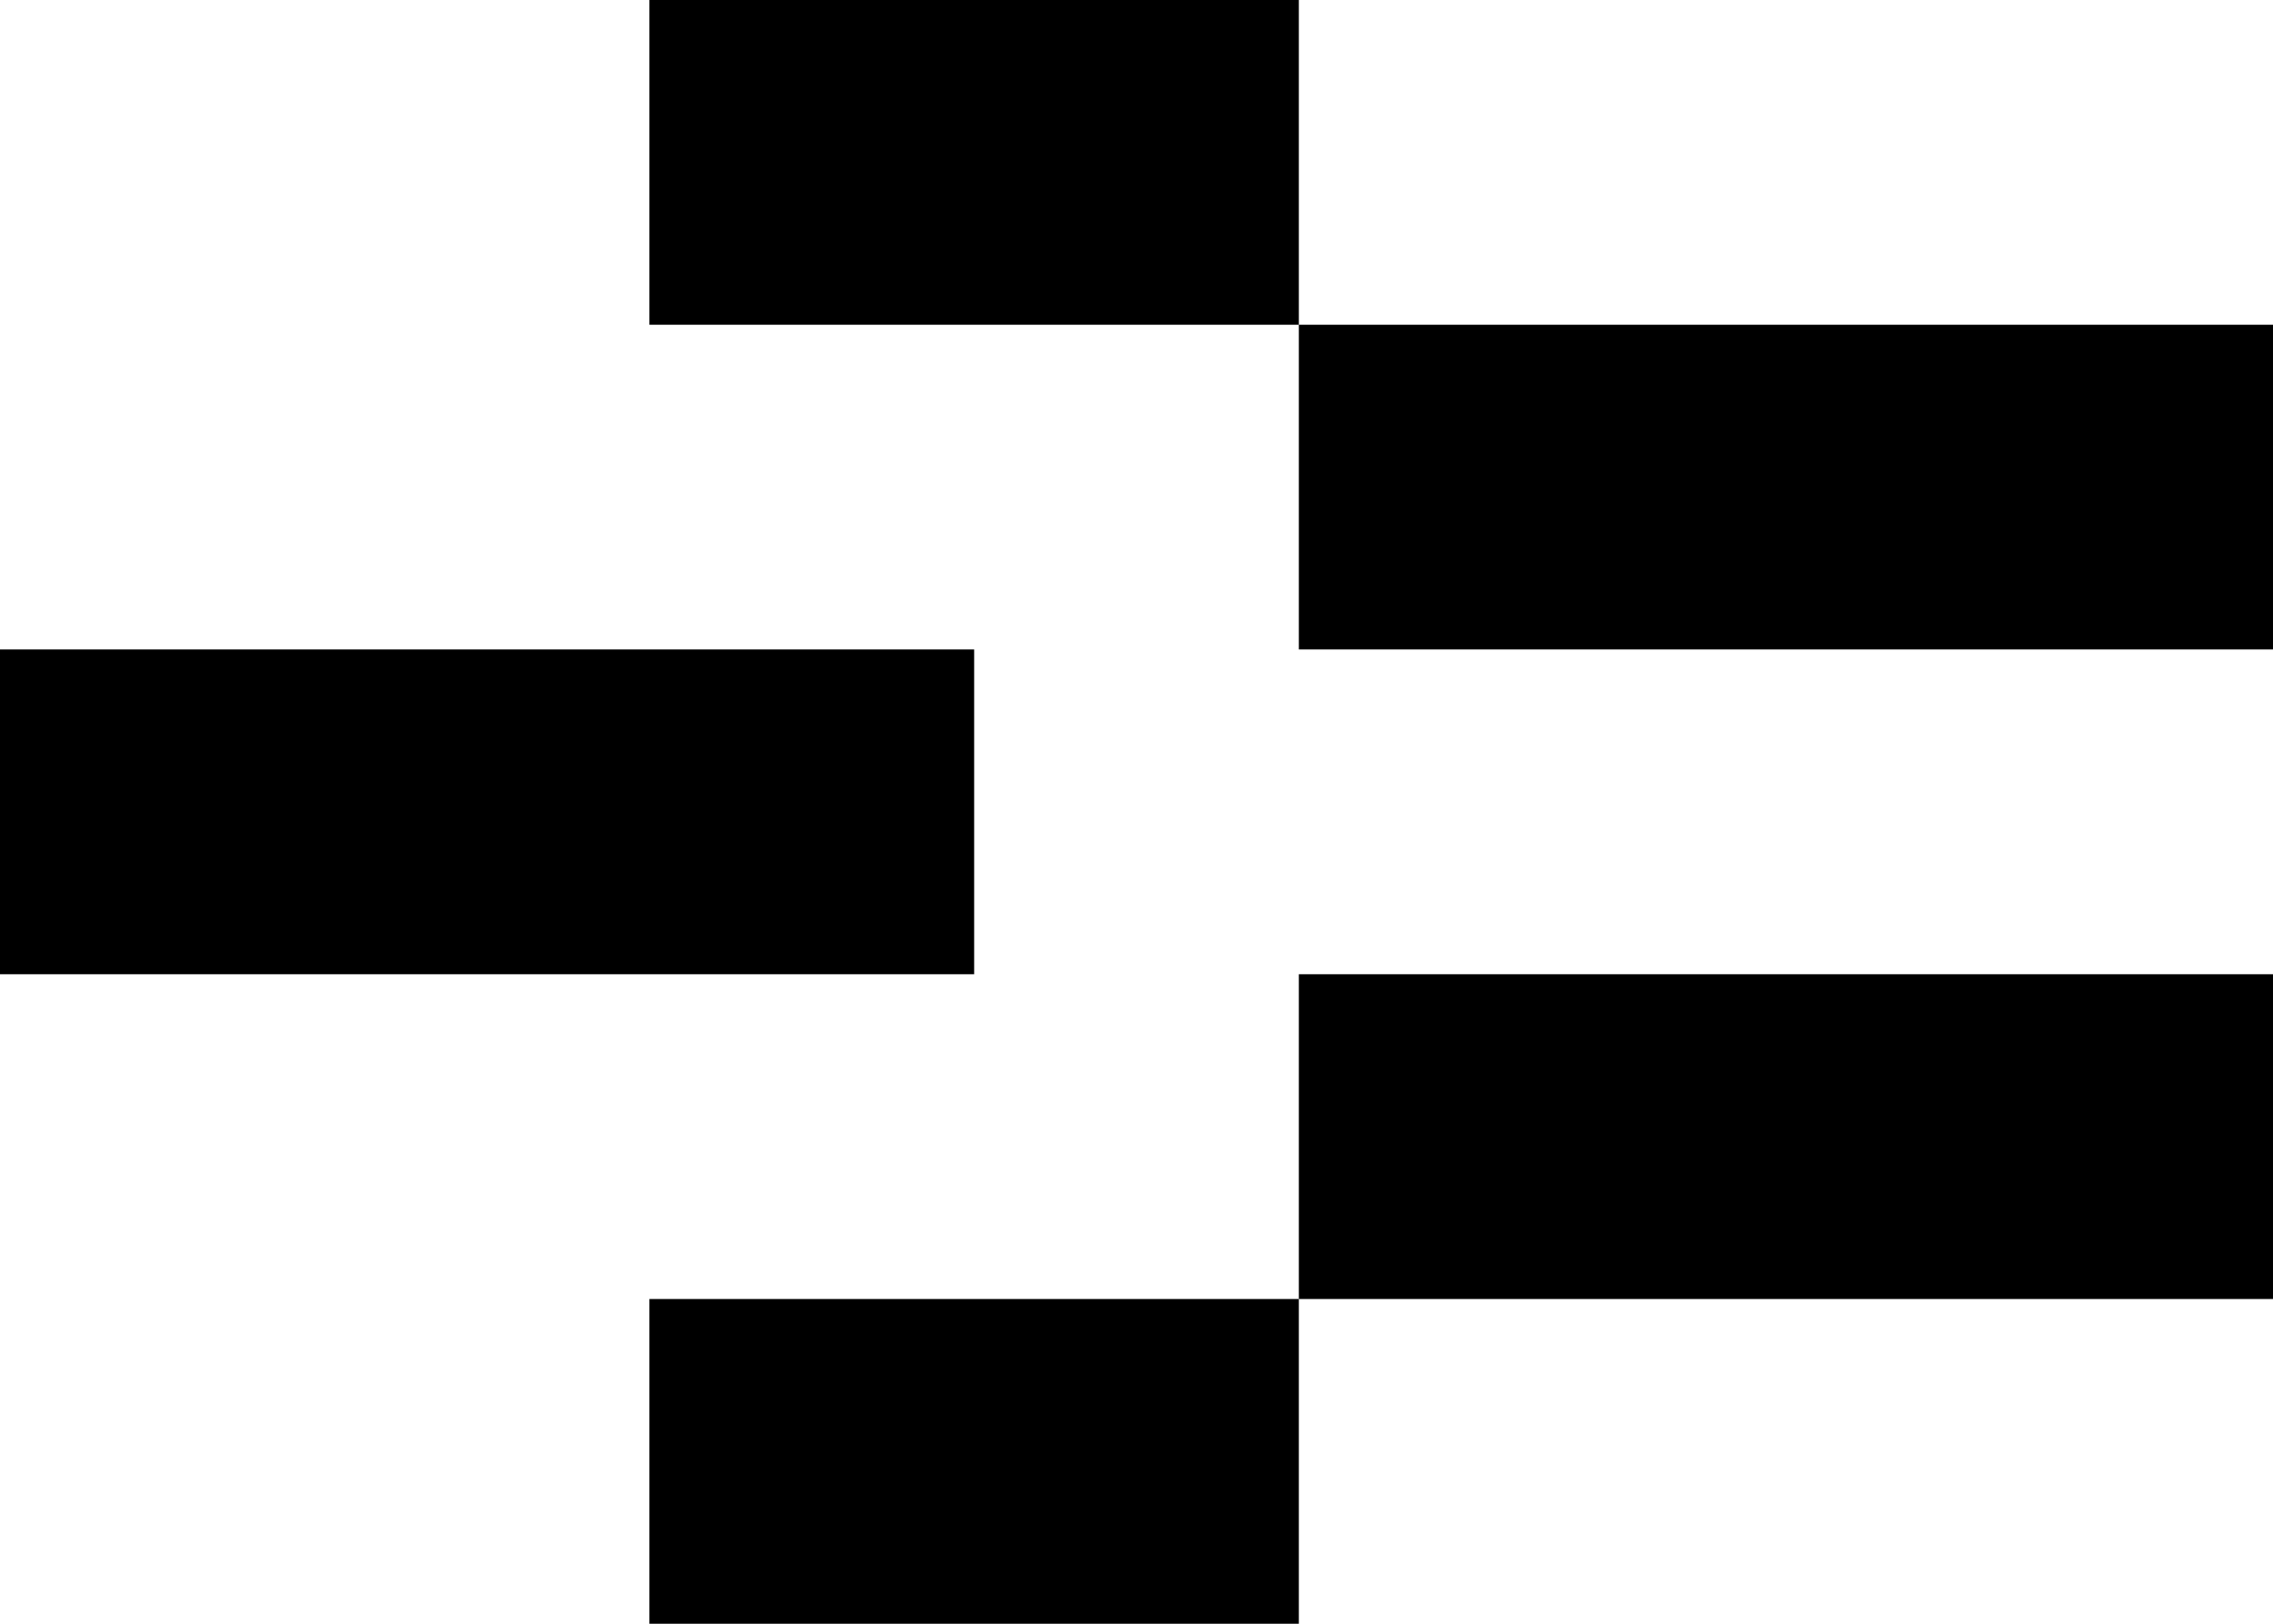 <svg width="7" height="5" viewBox="0 0 7 5" fill="none" xmlns="http://www.w3.org/2000/svg">
<path fill-rule="evenodd" clip-rule="evenodd" d="M4 0H2V1H4V2H7V1H4V0ZM0 2H3V3H0V2ZM7 3H4V4H2V5H4V4H7V3Z" fill="black"/>
</svg>
